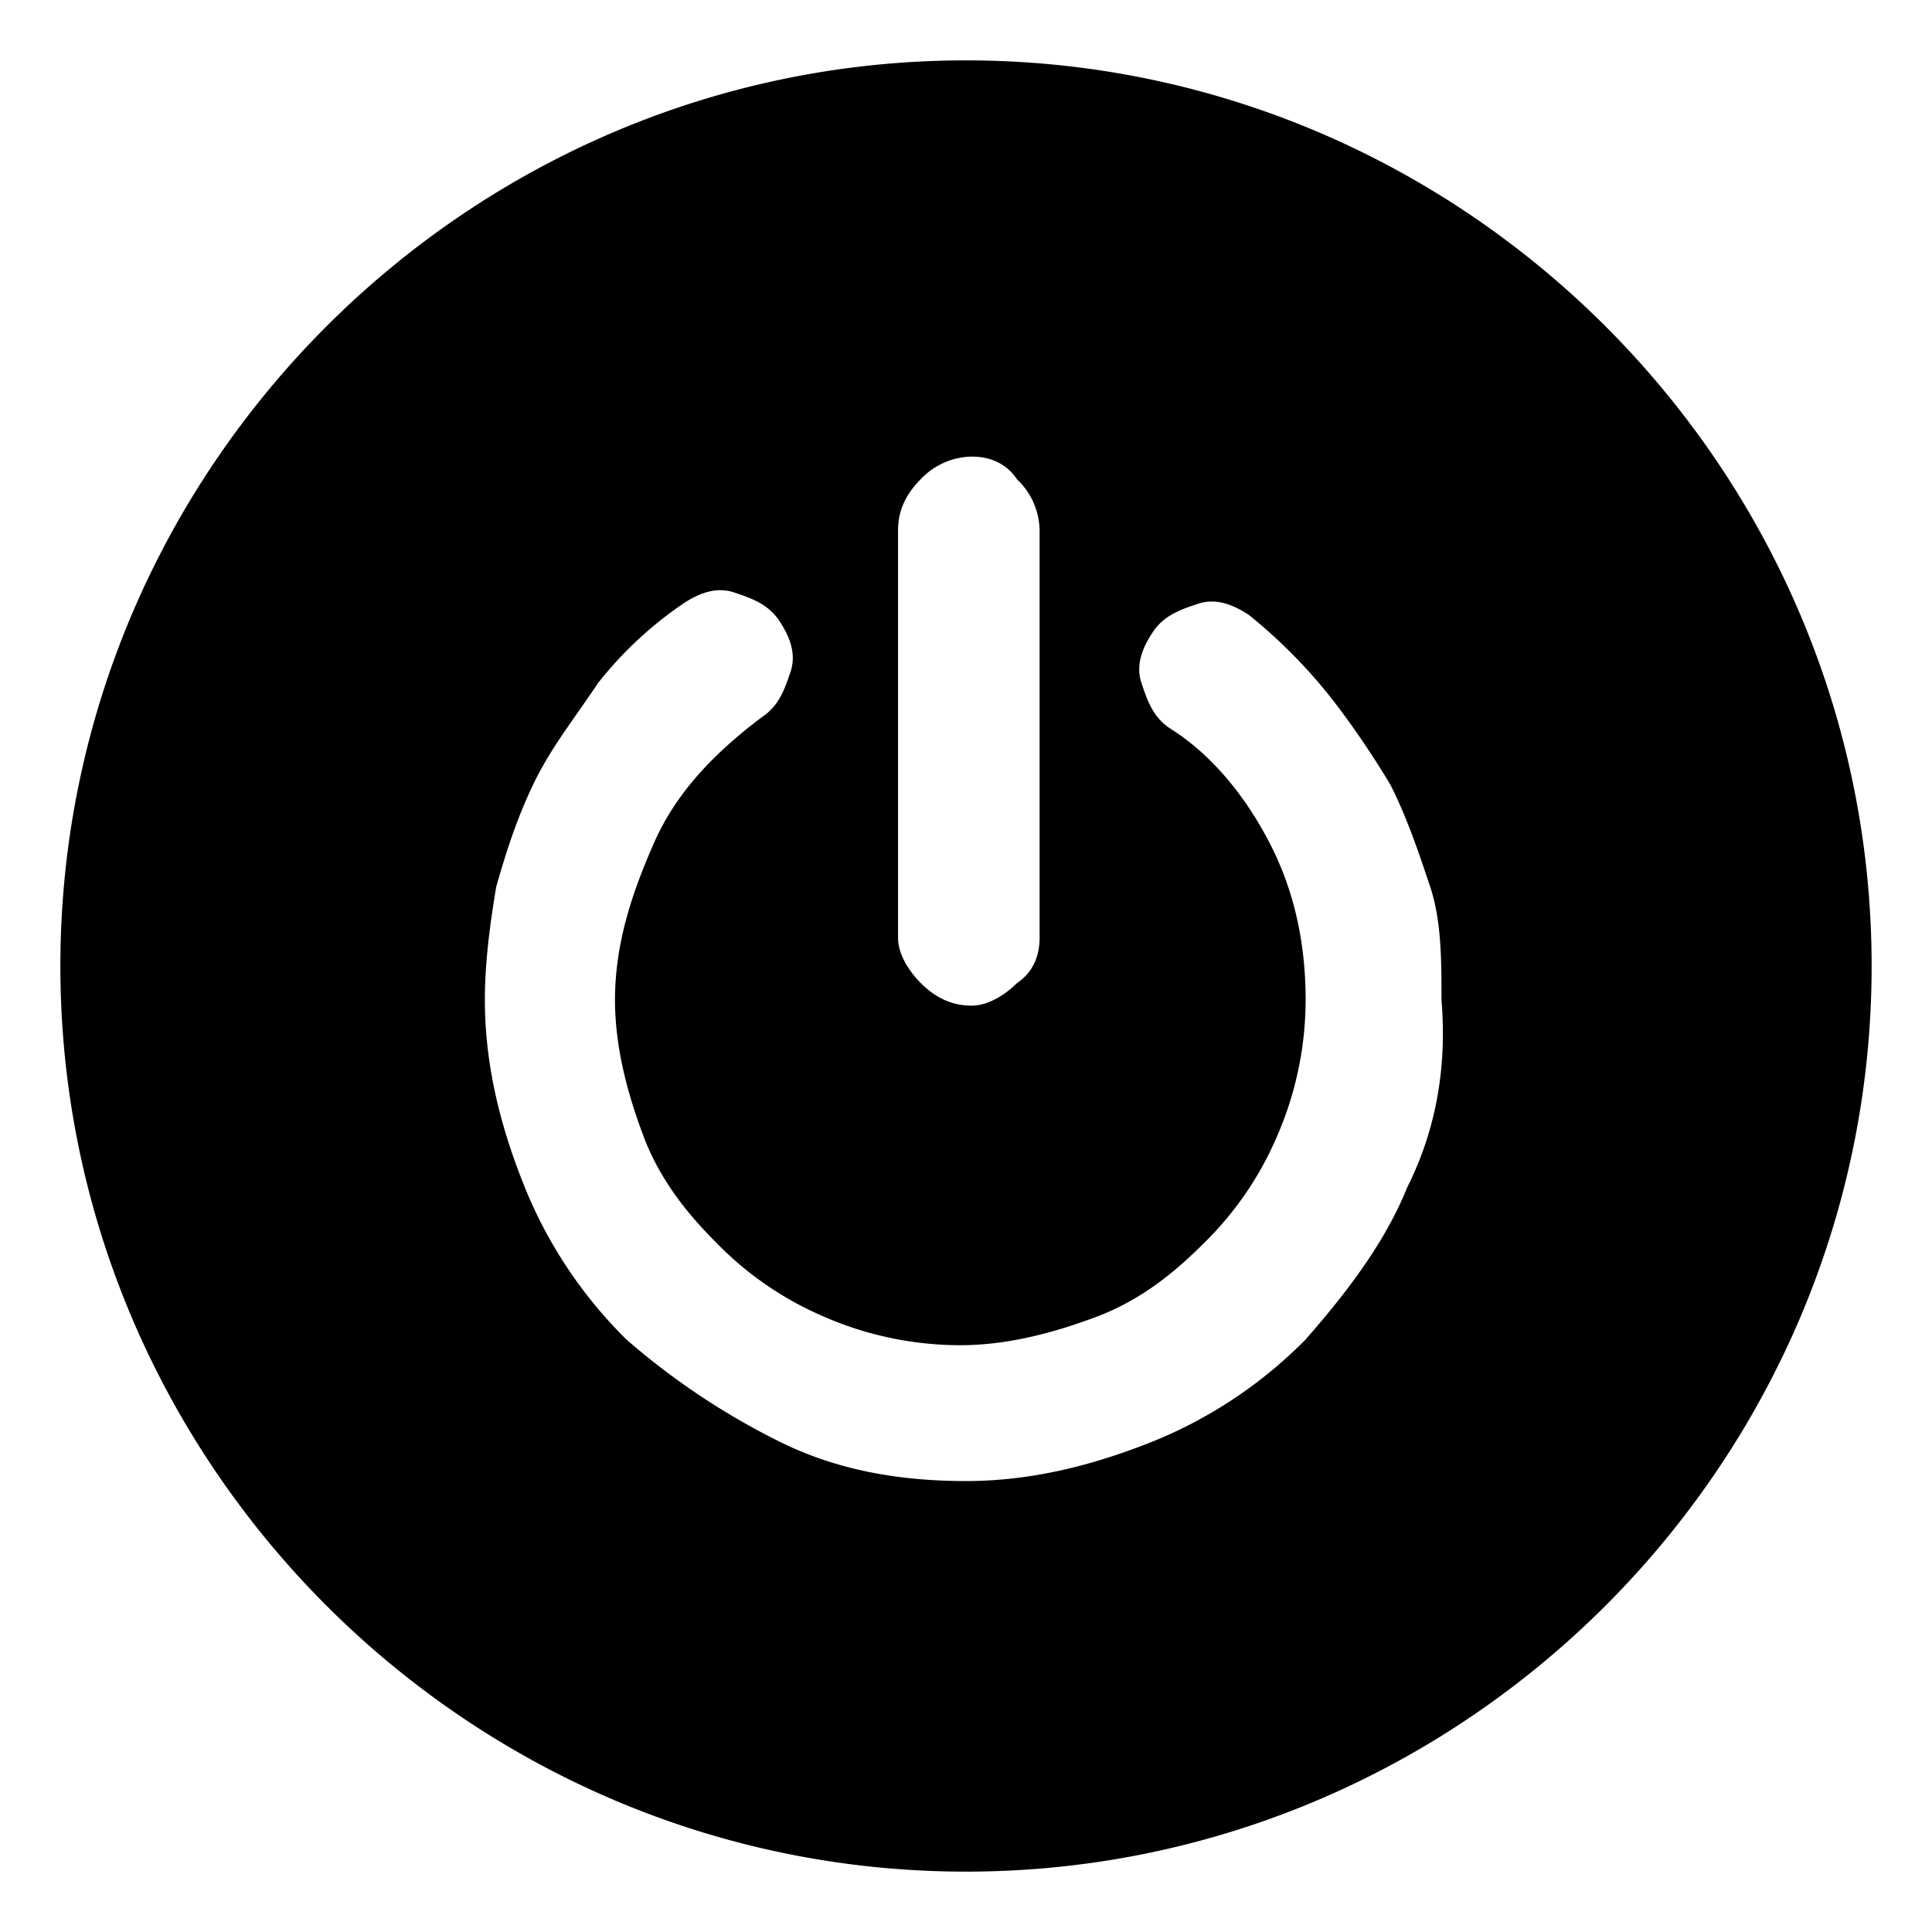 <?xml version="1.0" standalone="no"?><!DOCTYPE svg PUBLIC "-//W3C//DTD SVG 1.1//EN" "http://www.w3.org/Graphics/SVG/1.1/DTD/svg11.dtd"><svg t="1608815046310" class="icon" viewBox="0 0 1024 1024" version="1.1" xmlns="http://www.w3.org/2000/svg" p-id="959" xmlns:xlink="http://www.w3.org/1999/xlink" width="200" height="200"><defs><style type="text/css"></style></defs><path d="M746.007 628.975c-12.015 30.022-33.018 57.018-54.022 80.989a240 240 0 0 1-80.989 54.051c-29.993 11.985-62.982 20.975-98.996 20.975s-68.975-5.993-98.996-20.975a381.178 381.178 0 0 1-80.989-54.051 239.738 239.738 0 0 1-53.993-80.989c-12.044-29.964-21.033-63.011-21.033-98.996 0-20.945 3.025-41.978 6.022-59.985 5.964-20.945 11.985-38.982 20.975-57.018 9.018-17.949 21.004-32.96 33.018-50.996A201.891 201.891 0 0 1 362.007 320c9.018-6.022 18.007-8.989 26.996-6.022 9.018 3.055 18.007 6.022 24 15.011 6.022 8.989 9.018 18.036 6.022 26.996-3.025 9.018-6.022 17.978-15.04 24-24 18.007-44.975 39.011-56.989 65.978-11.985 27.055-21.033 54.022-21.033 84.015 0 24 6.022 48 15.011 72 9.018 24 24 42.036 39.011 57.018a175.855 175.855 0 0 0 57.018 38.982c22.691 9.891 47.215 14.982 71.971 15.011 24 0 48-5.993 72.029-15.011 24-8.989 42.007-24 56.989-38.982a175.855 175.855 0 0 0 38.982-57.018c9.891-22.72 14.982-47.215 15.04-72 0-29.964-5.993-56.989-17.978-80.989-12.015-24-30.022-48-54.051-63.011-8.96-5.964-11.985-14.953-14.982-24-3.025-8.989 0-17.978 6.022-26.967 5.964-9.018 14.982-11.985 24-15.011 8.989-2.996 17.949 0 26.967 5.964A279.273 279.273 0 0 1 704 368c11.985 15.011 24 32.989 32.989 48 9.018 17.978 15.011 36.015 21.033 53.993 5.993 18.007 5.993 38.982 5.993 59.985 2.996 36.015-3.025 69.033-18.007 99.055v-0.058zM475.985 281.018c0-8.989 3.025-17.978 12.015-27.025 7.011-7.476 16.756-11.782 26.996-11.985 9.018 0 17.978 3.055 24 11.985 7.505 7.04 11.84 16.785 12.015 27.055v216c0 8.96-3.025 18.007-12.015 24.029-6.022 5.964-14.982 11.927-24 11.927-9.018 0-18.007-2.996-26.996-11.985-5.993-5.993-12.015-15.011-12.015-24V280.989zM512 32C248 32 32 248 32 512S248 992 512 992 992 776 992 512 776 32 512 32z" p-id="960"></path></svg>